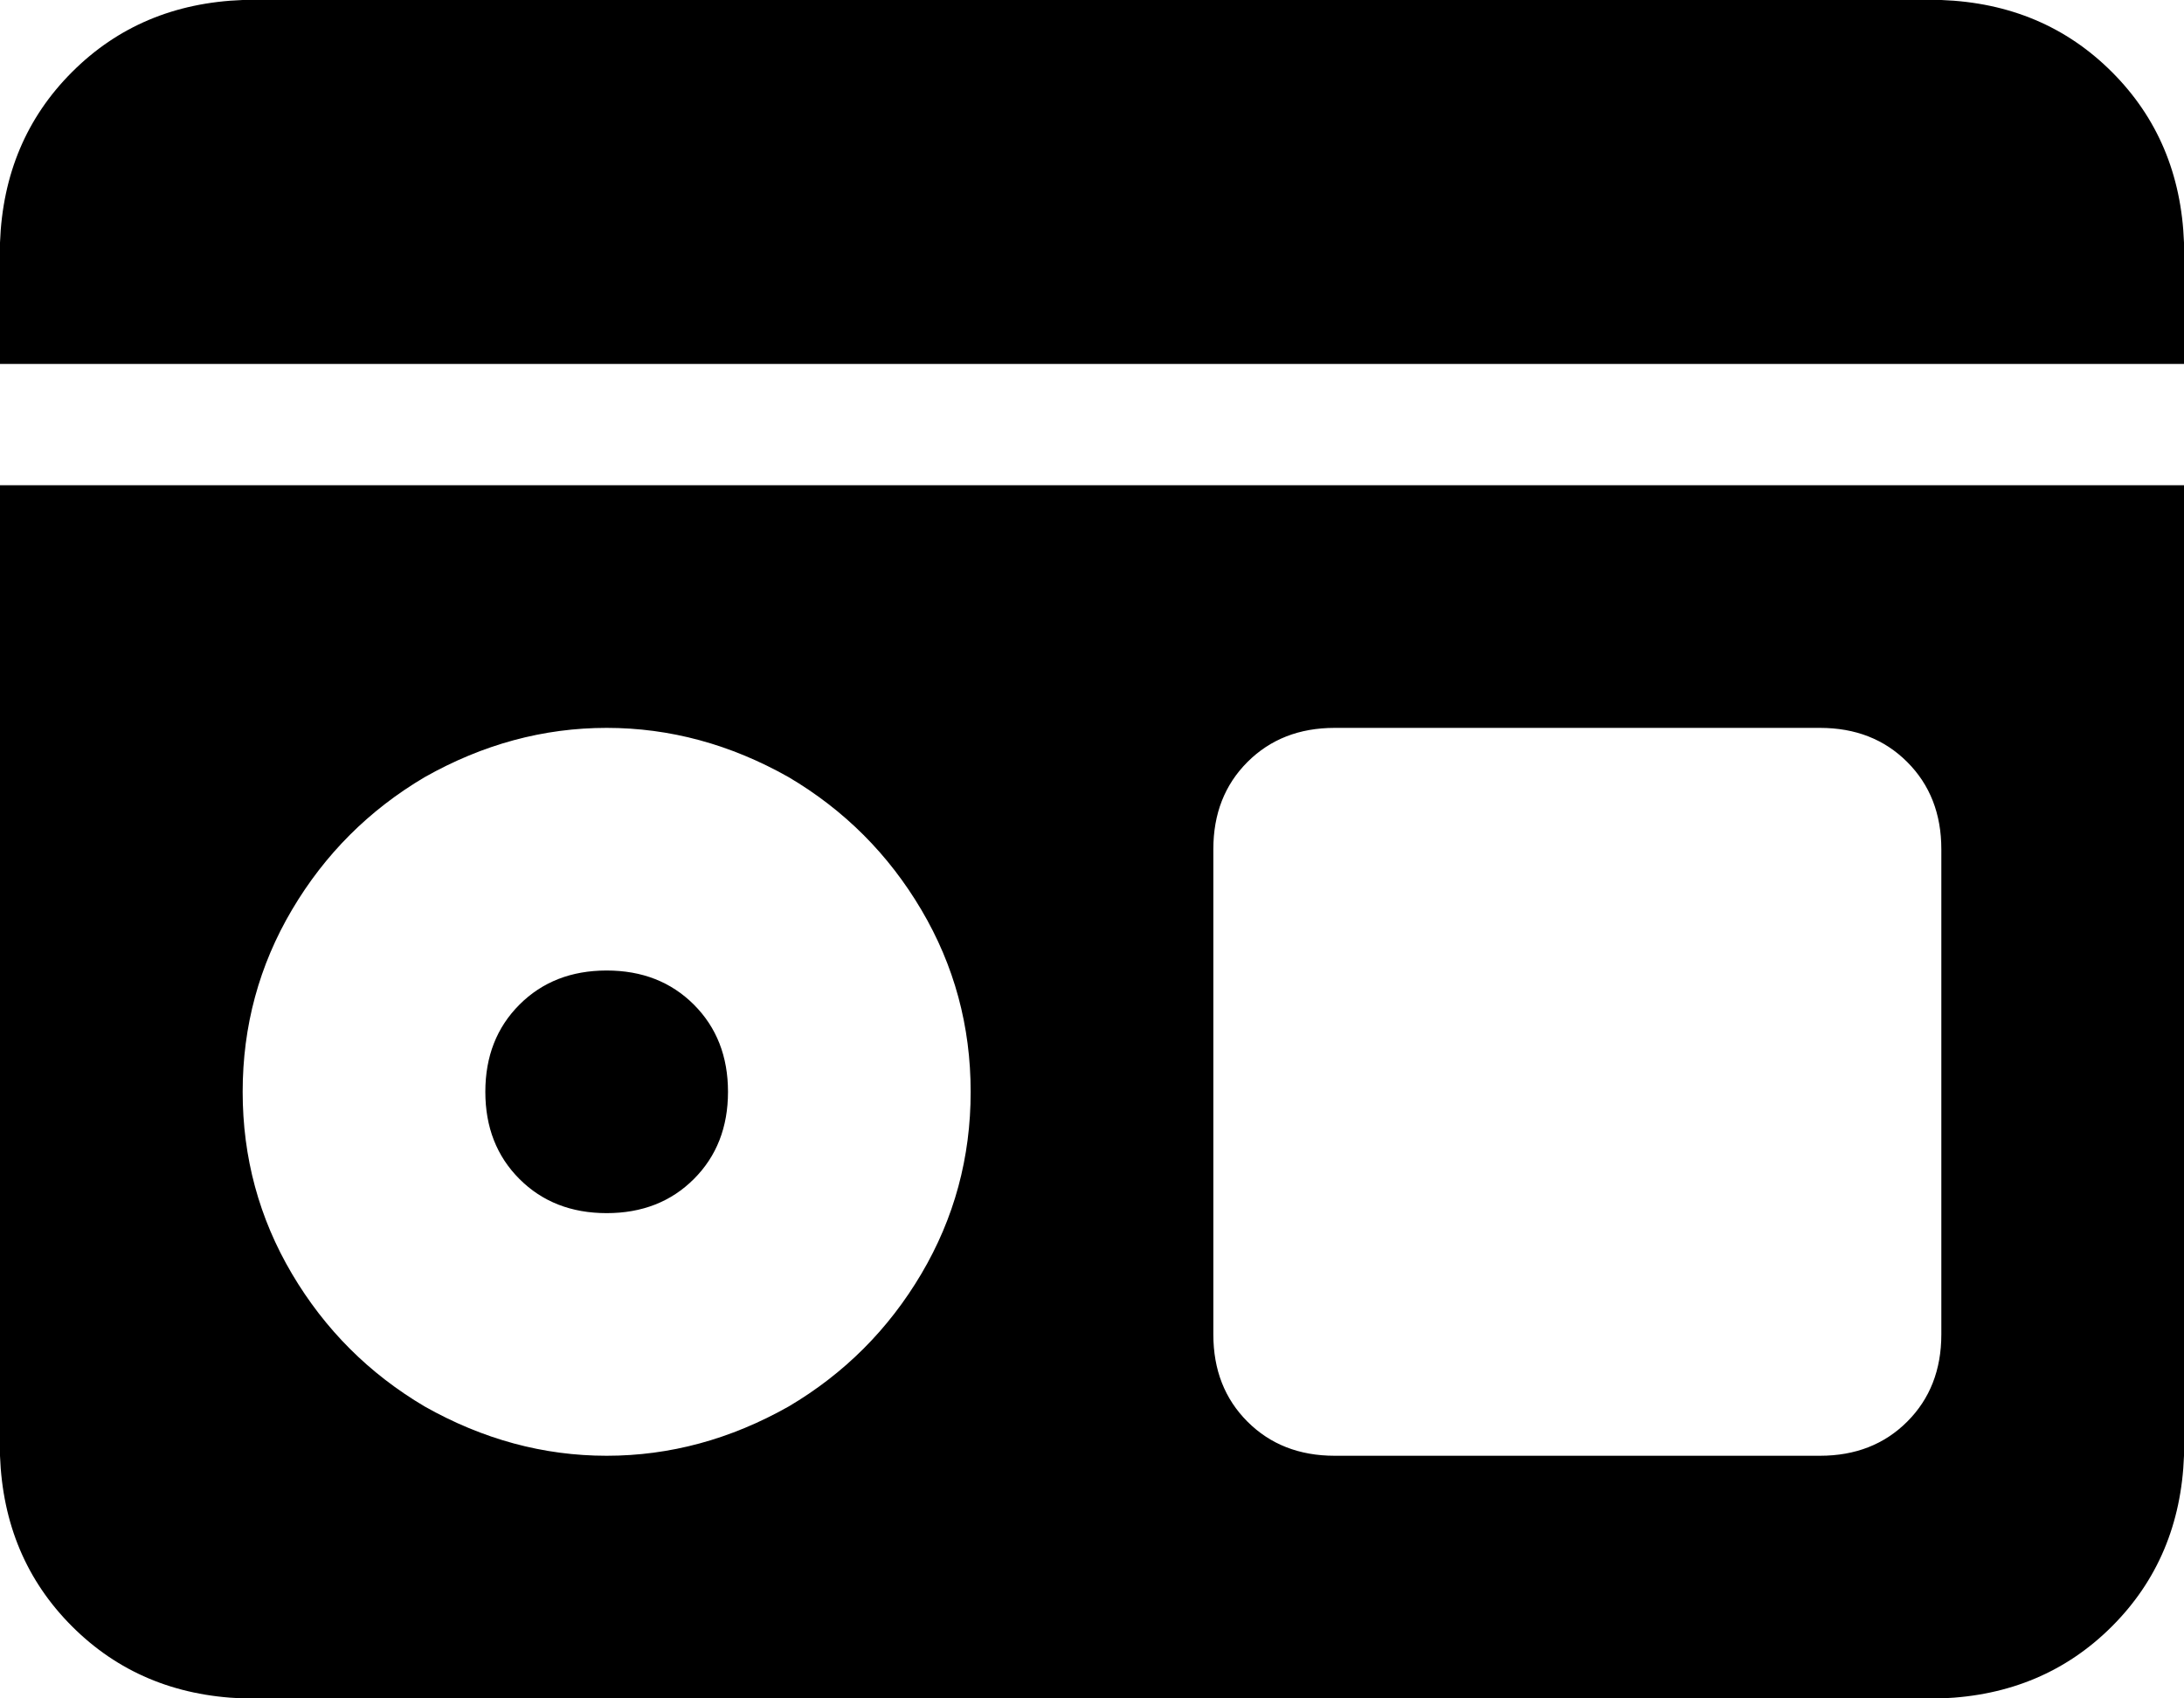 <svg xmlns="http://www.w3.org/2000/svg" viewBox="0 0 576 448">
    <path d="M 64 0 Q 37 1 19 19 L 19 19 Q 1 37 0 64 L 0 96 L 576 96 L 576 64 Q 575 37 557 19 Q 539 1 512 0 L 64 0 L 64 0 Z M 576 128 L 0 128 L 0 384 Q 1 411 19 429 Q 37 447 64 448 L 512 448 Q 539 447 557 429 Q 575 411 576 384 L 576 128 L 576 128 Z M 192 288 Q 192 274 183 265 L 183 265 Q 174 256 160 256 Q 146 256 137 265 Q 128 274 128 288 Q 128 302 137 311 Q 146 320 160 320 Q 174 320 183 311 Q 192 302 192 288 L 192 288 Z M 64 288 Q 64 262 77 240 L 77 240 Q 90 218 112 205 Q 135 192 160 192 Q 185 192 208 205 Q 230 218 243 240 Q 256 262 256 288 Q 256 314 243 336 Q 230 358 208 371 Q 185 384 160 384 Q 135 384 112 371 Q 90 358 77 336 Q 64 314 64 288 L 64 288 Z M 320 224 Q 320 210 329 201 L 329 201 Q 338 192 352 192 L 480 192 Q 494 192 503 201 Q 512 210 512 224 L 512 352 Q 512 366 503 375 Q 494 384 480 384 L 352 384 Q 338 384 329 375 Q 320 366 320 352 L 320 224 L 320 224 Z"/>
</svg>
